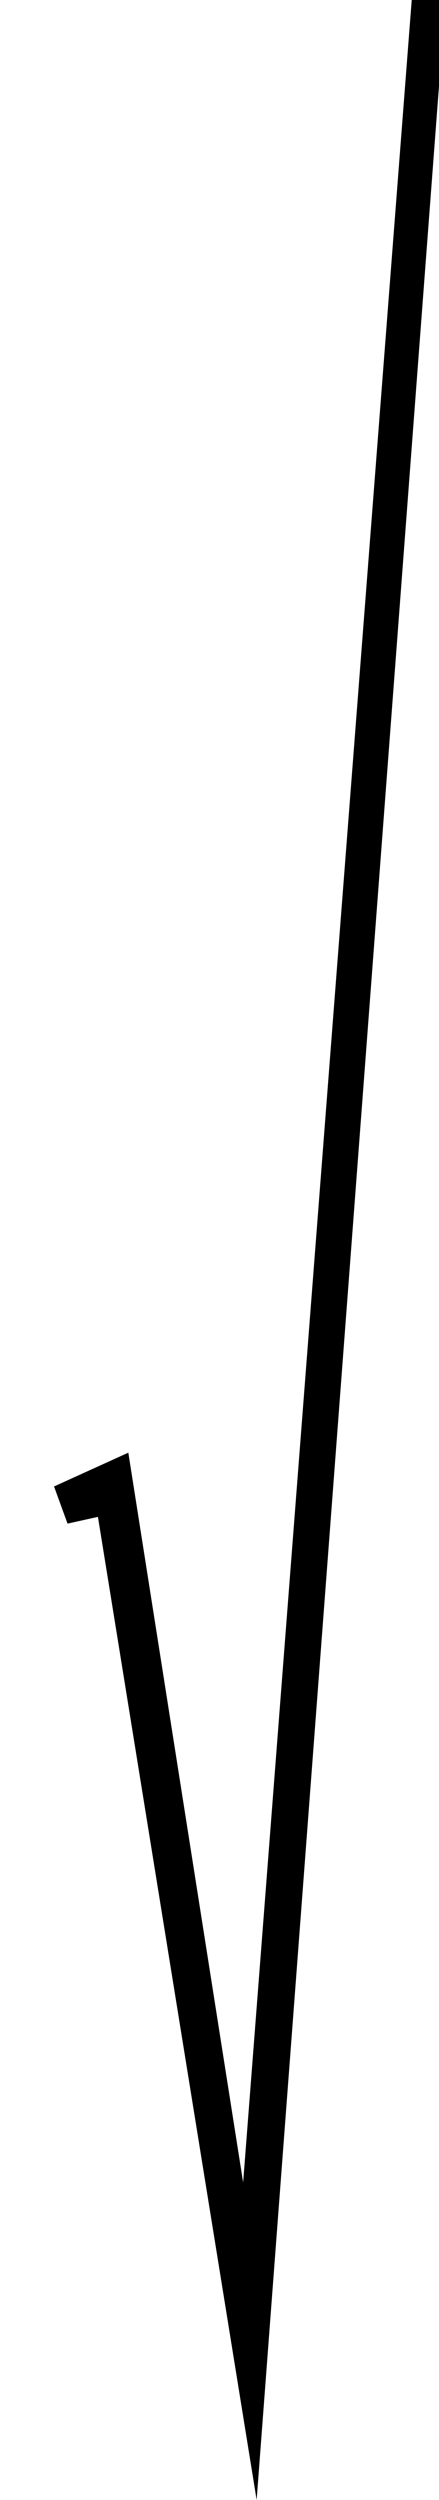 <?xml version="1.0" encoding="utf-8"?>
<!-- Generator: Adobe Illustrator 17.0.0, SVG Export Plug-In . SVG Version: 6.00 Build 0)  -->
<!DOCTYPE svg PUBLIC "-//W3C//DTD SVG 1.1//EN" "http://www.w3.org/Graphics/SVG/1.1/DTD/svg11.dtd">
<svg version="1.1" xmlns="http://www.w3.org/2000/svg" xmlns:xlink="http://www.w3.org/1999/xlink" x="0px" y="0px" width="13px"
	 height="74px" viewBox="0 0 13 74" style="enable-background:new 0 0 13 74;" xml:space="preserve">
<g id="图层_1">
	<polygon points="3.8,43 7.2,64.6 12.2,-0.1 13.2,-0.1 7.6,74 2.9,44.9 2,45.1 1.6,44 	"/>
</g>
<g id="图层_2">
</g>
</svg>
